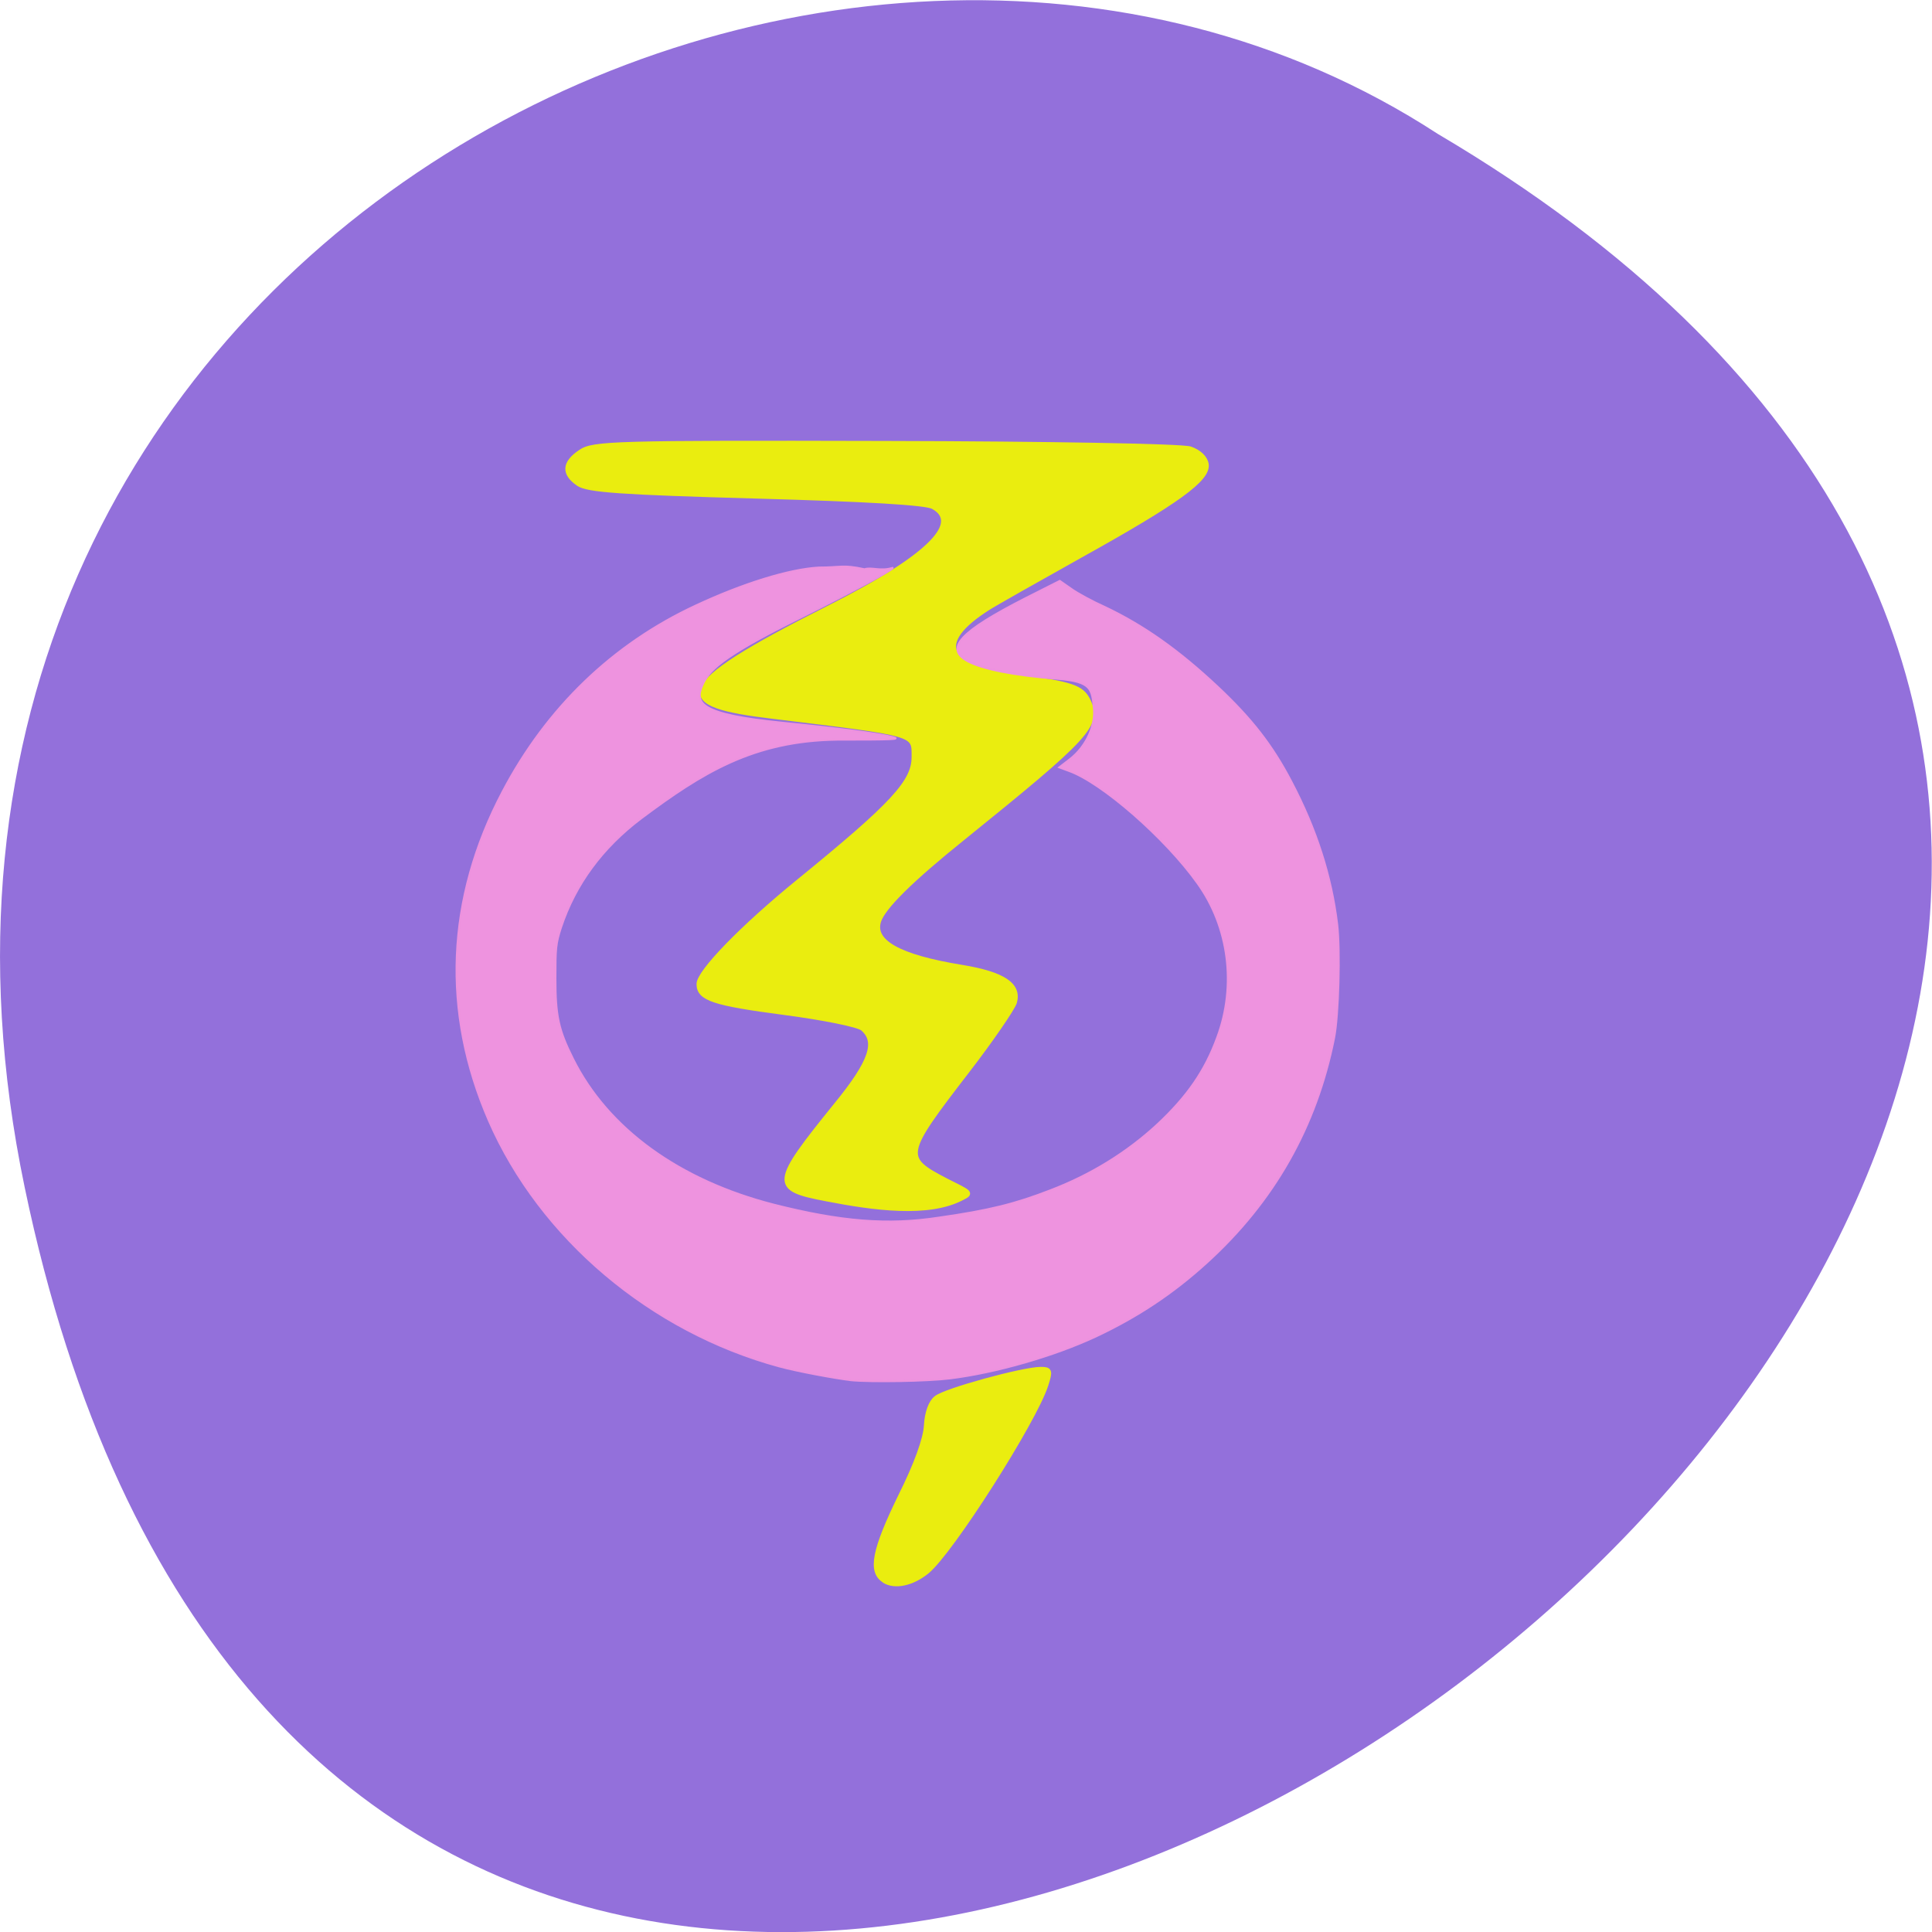 <svg xmlns="http://www.w3.org/2000/svg" viewBox="0 0 22 22"><path d="m 0.281 13.52 c 4.293 20.617 33.844 -1.52 16.09 -11.996 c -6.898 -4.492 -18.305 1.391 -16.09 11.996" fill="#9370db"/><g transform="matrix(0.1 0 0 0.098 -2.38 -0.413)"><g fill="#eaed0f" stroke="#eaed0f"><path d="m 117.89 143.51 c -6.153 -1.192 -6.114 -1.748 1.129 -10.887 c 4.01 -5.01 4.79 -7.351 3.037 -8.9 c -0.467 -0.437 -4.517 -1.271 -8.996 -1.867 c -7.983 -1.073 -9.658 -1.629 -9.658 -3.298 c 0 -1.391 4.946 -6.596 11.41 -11.96 c 10.709 -8.9 13.08 -11.523 13.08 -14.423 c 0 -2.781 0.467 -2.662 -16.12 -4.728 c -11.1 -1.351 -12.07 -3.099 6.27 -12.516 c 12.267 -6.318 15.187 -10.05 12.03 -11.841 c -0.818 -0.477 -7.594 -0.874 -20.17 -1.232 c -15.421 -0.437 -19.16 -0.715 -20.21 -1.43 c -1.713 -1.192 -1.636 -2.424 0.234 -3.695 c 1.402 -0.993 3.777 -1.073 34.619 -0.993 c 18.731 0.04 33.802 0.318 34.775 0.636 c 1.012 0.358 1.713 1.033 1.83 1.788 c 0.234 1.709 -3.232 4.291 -14.37 10.609 c -5.02 2.861 -9.774 5.602 -10.553 6.119 c -6.075 3.973 -4.907 6.874 3.193 7.947 c 6.386 0.834 7.555 1.232 8.295 2.821 c 1.285 2.742 0.078 4.093 -14.253 15.893 c -5.958 4.887 -9.112 8.07 -9.619 9.695 c -0.74 2.424 2.298 4.172 9.463 5.364 c 4.751 0.795 6.581 2.066 5.997 4.093 c -0.234 0.715 -2.648 4.331 -5.413 7.986 c -7.321 9.695 -7.399 10.05 -2.375 12.715 c 2.804 1.43 2.921 1.43 1.83 1.987 c -3.816 2.066 -10.05 1.192 -15.46 0.119" stroke-width="0.575"/><path d="m 124.51 187.85 c -1.636 -1.033 -1.129 -3.536 1.83 -9.735 c 1.83 -3.735 2.882 -6.715 2.96 -8.265 c 0.078 -1.47 0.506 -2.702 1.129 -3.179 c 1.051 -0.874 9.891 -3.338 11.877 -3.338 c 1.051 0 1.09 0.159 0.584 1.788 c -1.324 4.212 -10.826 19.43 -13.552 21.694 c -1.675 1.391 -3.661 1.828 -4.868 1.033" stroke-width="0.584"/></g><path d="m 120.65 164.57 c -1.713 -0.199 -6.114 -1.033 -8.1 -1.589 c -14.642 -4.053 -27.22 -14.9 -33.06 -28.529 c -5.413 -12.675 -4.868 -25.827 1.558 -38.26 c 5.02 -9.735 12.539 -17.13 22 -21.615 c 5.335 -2.543 10.592 -4.212 13.98 -4.41 c 2.648 0 2.687 -0.358 5.218 0.199 c 0.818 -0.278 1.791 0.278 3.193 -0.159 c 0.156 0.159 -5.374 3.179 -11.1 6.079 c -8.528 4.331 -9.852 5.92 -10.553 7.51 c -0.935 2.146 -0.312 3.457 9.19 4.41 c 5.958 0.596 11.1 1.271 12.5 1.669 c 0.896 0.238 0.078 0.278 -6.309 0.278 c -9.58 0.119 -15.421 3.854 -22.353 9.139 c -4.439 3.417 -7.516 7.669 -9.151 12.715 c -0.584 1.867 -0.623 2.384 -0.623 5.881 c 0 4.371 0.35 6 1.986 9.337 c 3.972 8.145 12.11 14.15 22.859 16.966 c 7.672 1.987 13.01 2.424 18.848 1.51 c 5.724 -0.834 8.684 -1.589 12.695 -3.179 c 4.595 -1.788 8.684 -4.371 12.11 -7.589 c 3.466 -3.298 5.491 -6.278 6.893 -10.211 c 2.181 -6 1.324 -12.794 -2.259 -17.88 c -3.622 -5.205 -10.904 -11.721 -14.681 -13.07 l -1.051 -0.397 l 1.168 -0.914 c 2.025 -1.589 2.96 -4.132 2.765 -5.92 c -0.234 -2.265 -0.234 -3.139 -4.128 -3.457 c -5.062 -0.397 -8.645 -1.152 -10.281 -2.066 c -2.609 -1.47 -0.818 -3.417 6.659 -7.311 l 3.855 -1.987 l 1.285 0.914 c 0.701 0.517 2.414 1.47 3.816 2.106 c 4.439 2.146 8.411 5.01 12.851 9.258 c 3.894 3.735 6.231 6.794 8.411 11.05 c 2.843 5.523 4.556 10.966 5.218 16.569 c 0.35 3.059 0.156 10.569 -0.35 13.191 c -2.025 10.37 -6.854 19.03 -14.525 26.14 c -3.855 3.576 -7.866 6.278 -12.578 8.543 c -4.751 2.265 -11.332 4.212 -16.667 4.887 c -2.531 0.318 -8.957 0.437 -11.293 0.199" fill="#ee93df" stroke="#ed92de" stroke-width="0.237"/></g></svg>